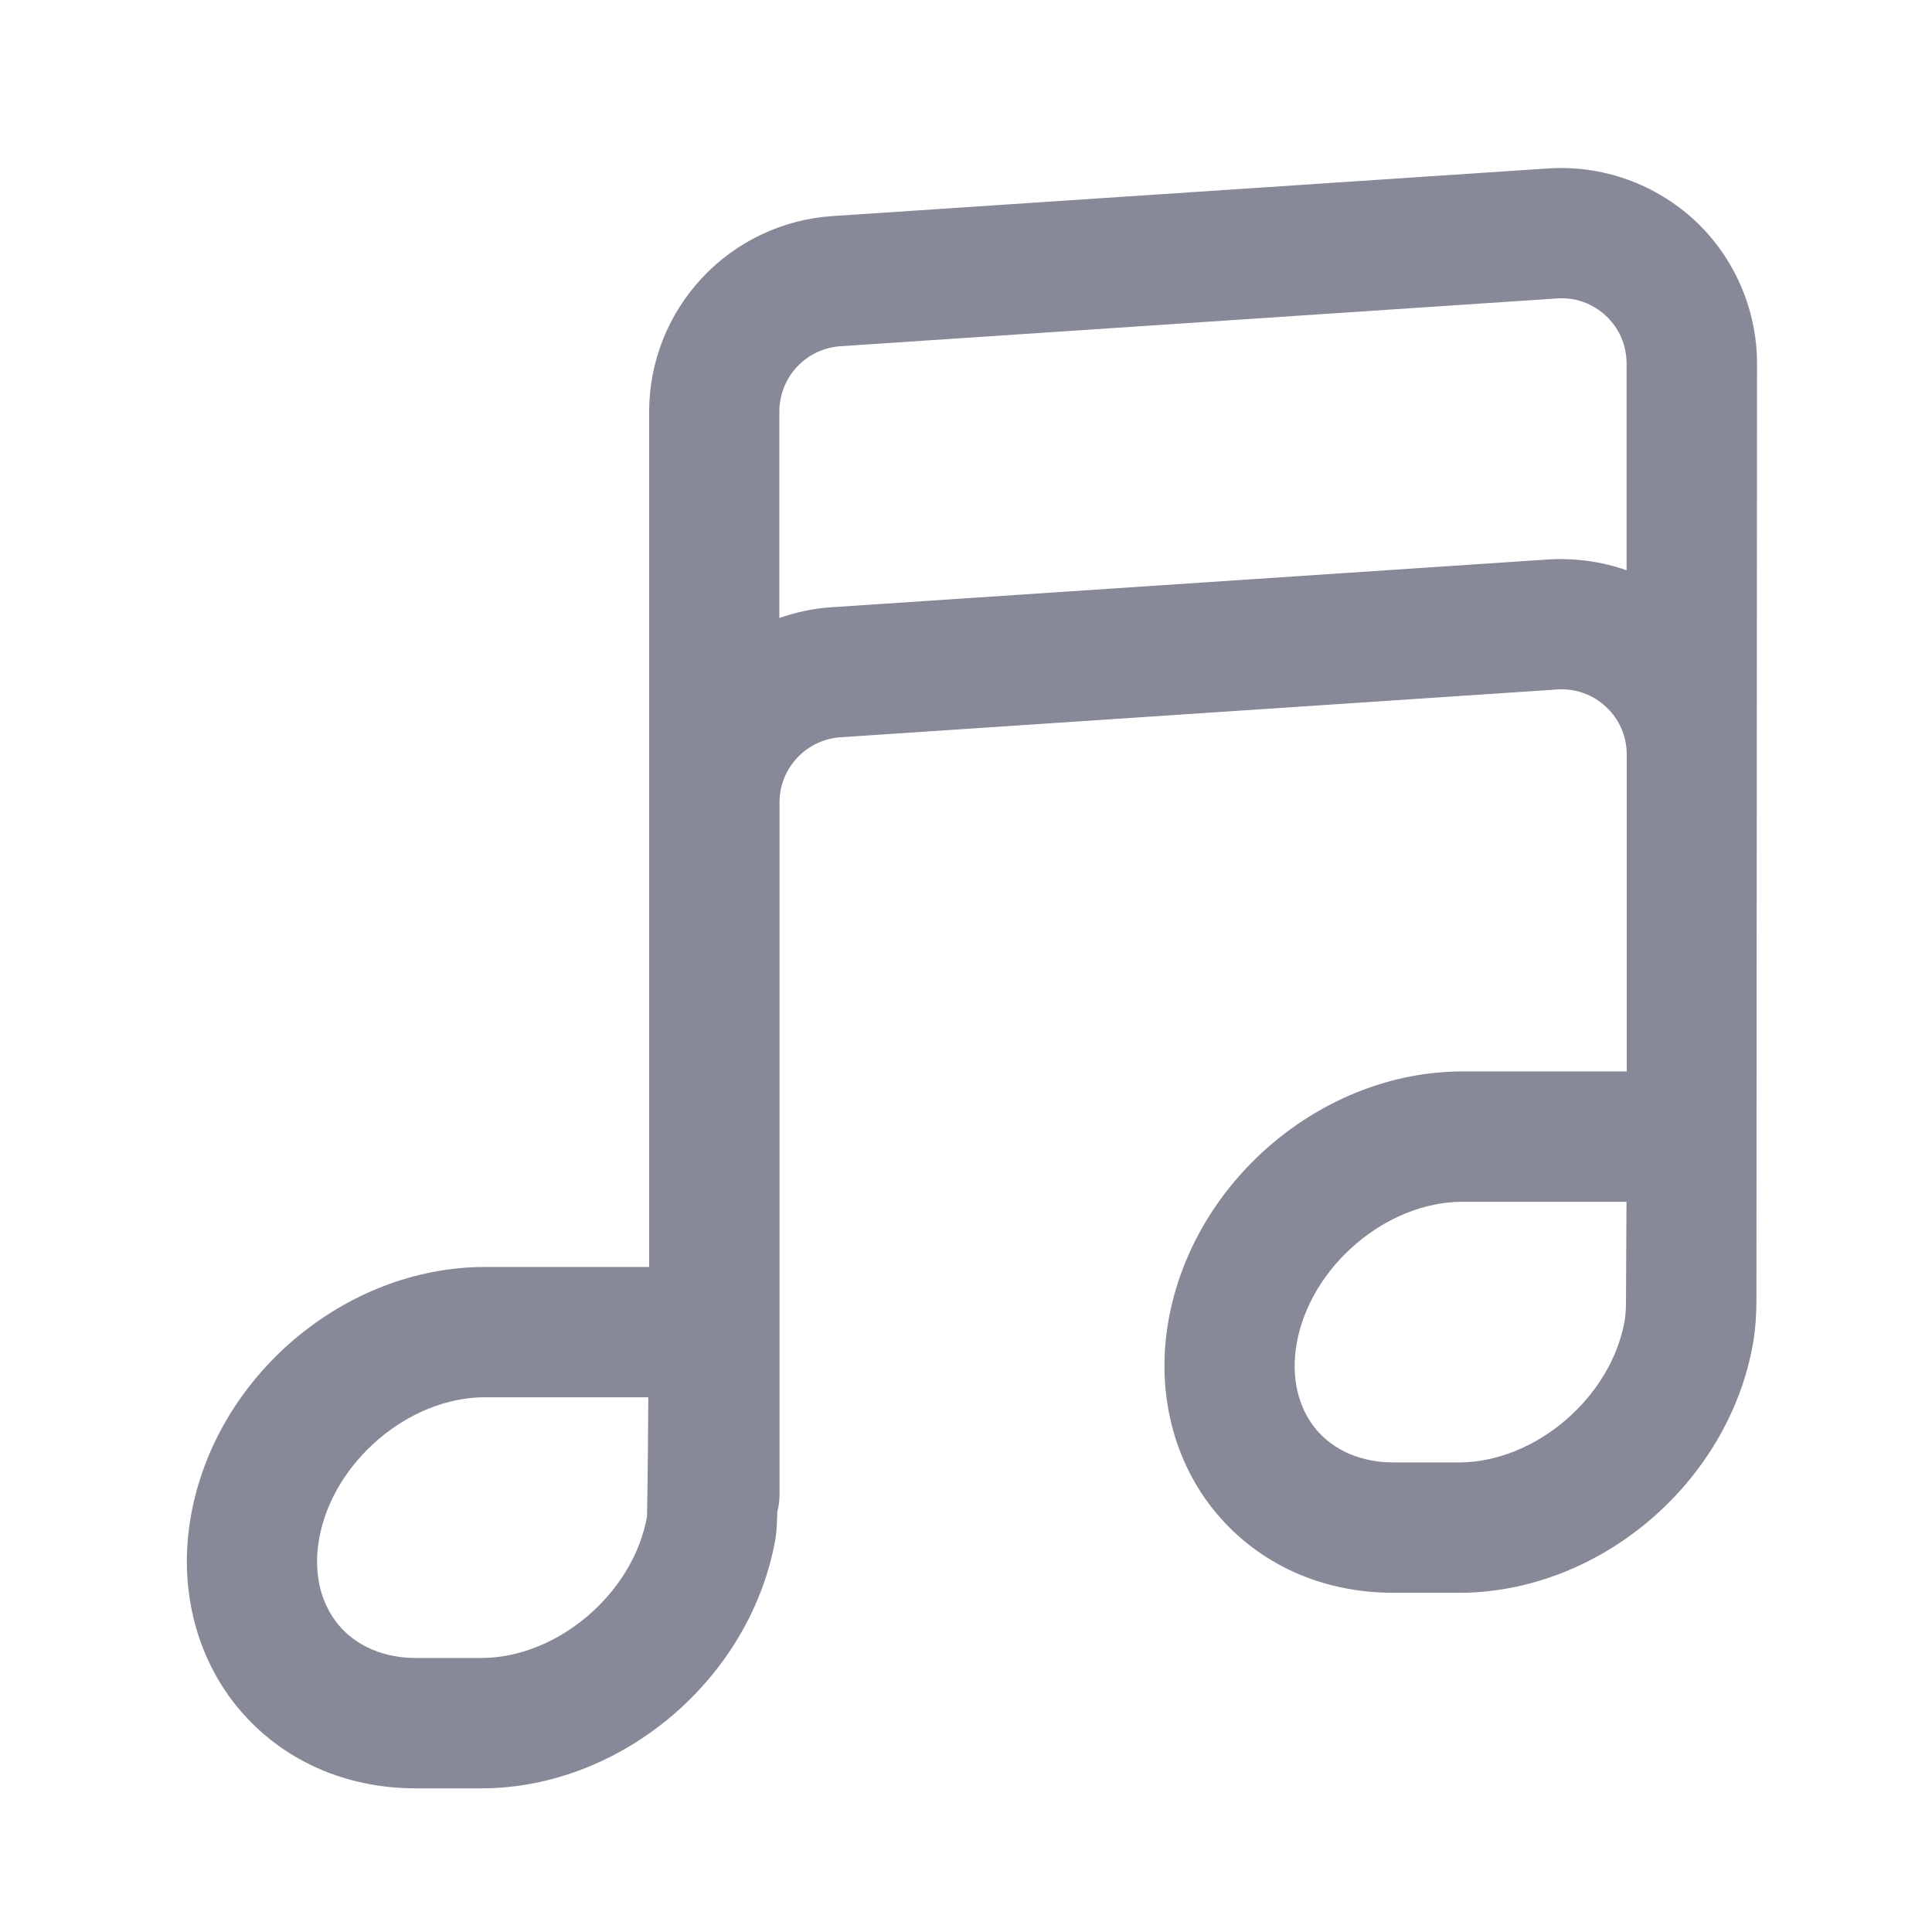 <svg width="23" height="23" viewBox="0 0 23 23" fill="none" xmlns="http://www.w3.org/2000/svg">
<g id="Search">
<path id="Vector" d="M5.728 21.29H4.953C4.104 21.29 3.355 20.953 2.843 20.343C2.331 19.732 2.122 18.897 2.272 18.051C2.565 16.386 4.103 15.083 5.774 15.083H7.728V4.896C7.729 4.306 7.955 3.739 8.358 3.308C8.761 2.877 9.312 2.614 9.901 2.573L18.436 2.005C18.753 1.985 19.072 2.029 19.372 2.137C19.672 2.244 19.946 2.411 20.18 2.628C20.648 3.066 20.917 3.686 20.917 4.328L20.91 15.476C20.909 15.647 20.9 15.816 20.869 15.994C20.575 17.659 19.038 18.962 17.366 18.962H16.59C15.742 18.962 14.993 18.625 14.481 18.015C13.969 17.405 13.76 16.569 13.91 15.723C14.203 14.059 15.741 12.755 17.412 12.755H19.366V8.983C19.366 8.766 19.279 8.564 19.12 8.416C19.043 8.343 18.951 8.286 18.851 8.251C18.751 8.215 18.645 8.201 18.539 8.208L10.004 8.777C9.808 8.791 9.624 8.878 9.49 9.022C9.355 9.166 9.28 9.355 9.28 9.551V17.798C9.28 17.867 9.27 17.934 9.254 17.997C9.247 18.234 9.238 18.278 9.231 18.322C8.937 19.985 7.399 21.29 5.728 21.29ZM5.773 16.634C4.864 16.634 3.96 17.406 3.799 18.321C3.729 18.72 3.812 19.083 4.032 19.346C4.243 19.598 4.571 19.738 4.953 19.738H5.728C6.638 19.738 7.542 18.966 7.703 18.051C7.701 18.049 7.711 17.824 7.718 16.634H5.773ZM17.411 14.307C16.502 14.307 15.598 15.079 15.437 15.993C15.367 16.392 15.45 16.755 15.669 17.018C15.881 17.27 16.209 17.41 16.59 17.41H17.366C18.276 17.41 19.18 16.638 19.341 15.723C19.356 15.636 19.357 15.55 19.357 15.467L19.363 14.307H17.411ZM10.003 4.122C9.806 4.136 9.623 4.223 9.488 4.367C9.354 4.51 9.279 4.7 9.278 4.896V7.357C9.474 7.288 9.682 7.243 9.899 7.229L18.434 6.66C18.75 6.642 19.068 6.684 19.364 6.789V4.327C19.364 4.11 19.277 3.908 19.118 3.76C19.041 3.687 18.949 3.631 18.849 3.595C18.749 3.559 18.643 3.545 18.537 3.553L10.003 4.122Z" fill="#878999"/>
</g>
</svg>
